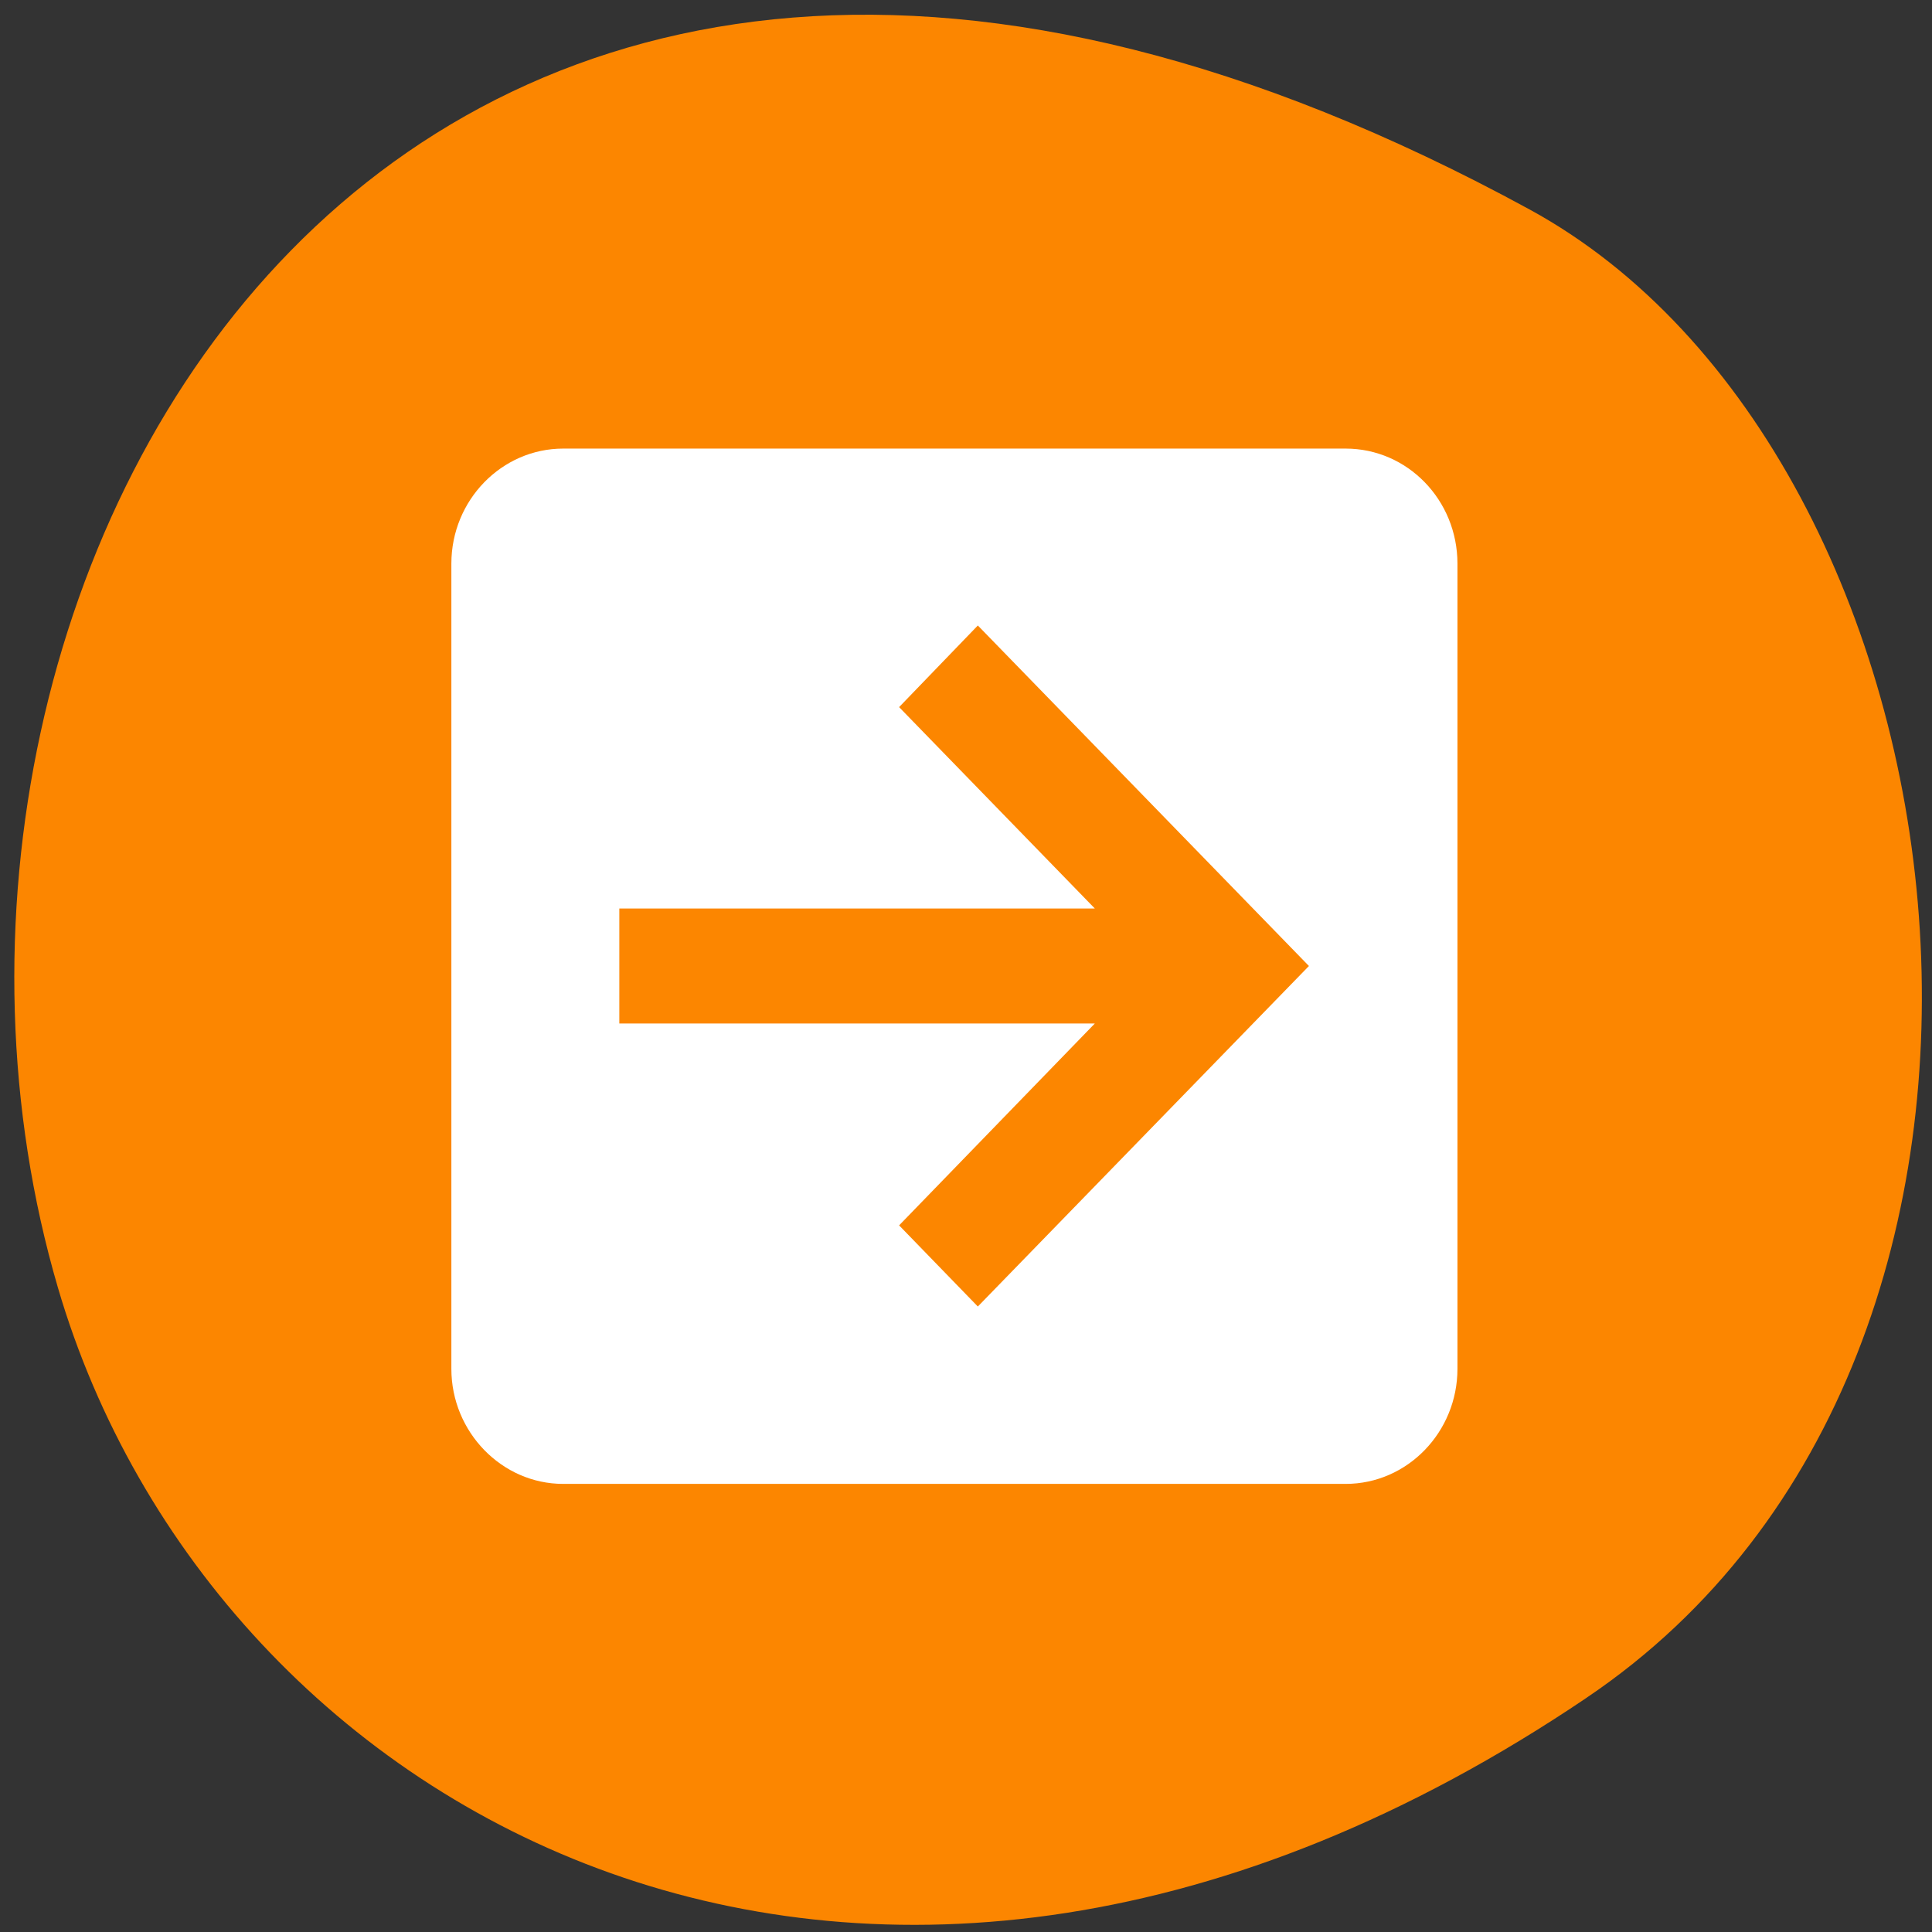 <svg xmlns="http://www.w3.org/2000/svg" viewBox="0 0 16 16"><rect x="0" y="0" width="16" height="16" fill="#333333" stroke="none"/><path d="m 13.14 14.06 c -5.953 4.02 -11.375 0.988 -12.66 -3.395 c -1.73 -5.895 2.816 -14.04 12.188 -8.93 c 3.727 2.035 4.711 9.465 0.473 12.324" fill="#fc8600"/><path d="m 4.664 3.715 c -0.508 0 -0.926 0.426 -0.926 0.953 v 6.668 c 0 0.523 0.418 0.953 0.926 0.953 h 6.48 c 0.512 0 0.926 -0.43 0.926 -0.953 v -6.668 c 0 -0.527 -0.414 -0.953 -0.926 -0.953 h -6.48 m 0.465 3.809 h 3.938 l -1.621 -1.668 l 0.652 -0.676 l 2.742 2.82 l -2.742 2.82 l -0.652 -0.672 l 1.621 -1.672 h -3.938" fill="#fff"/></svg>
